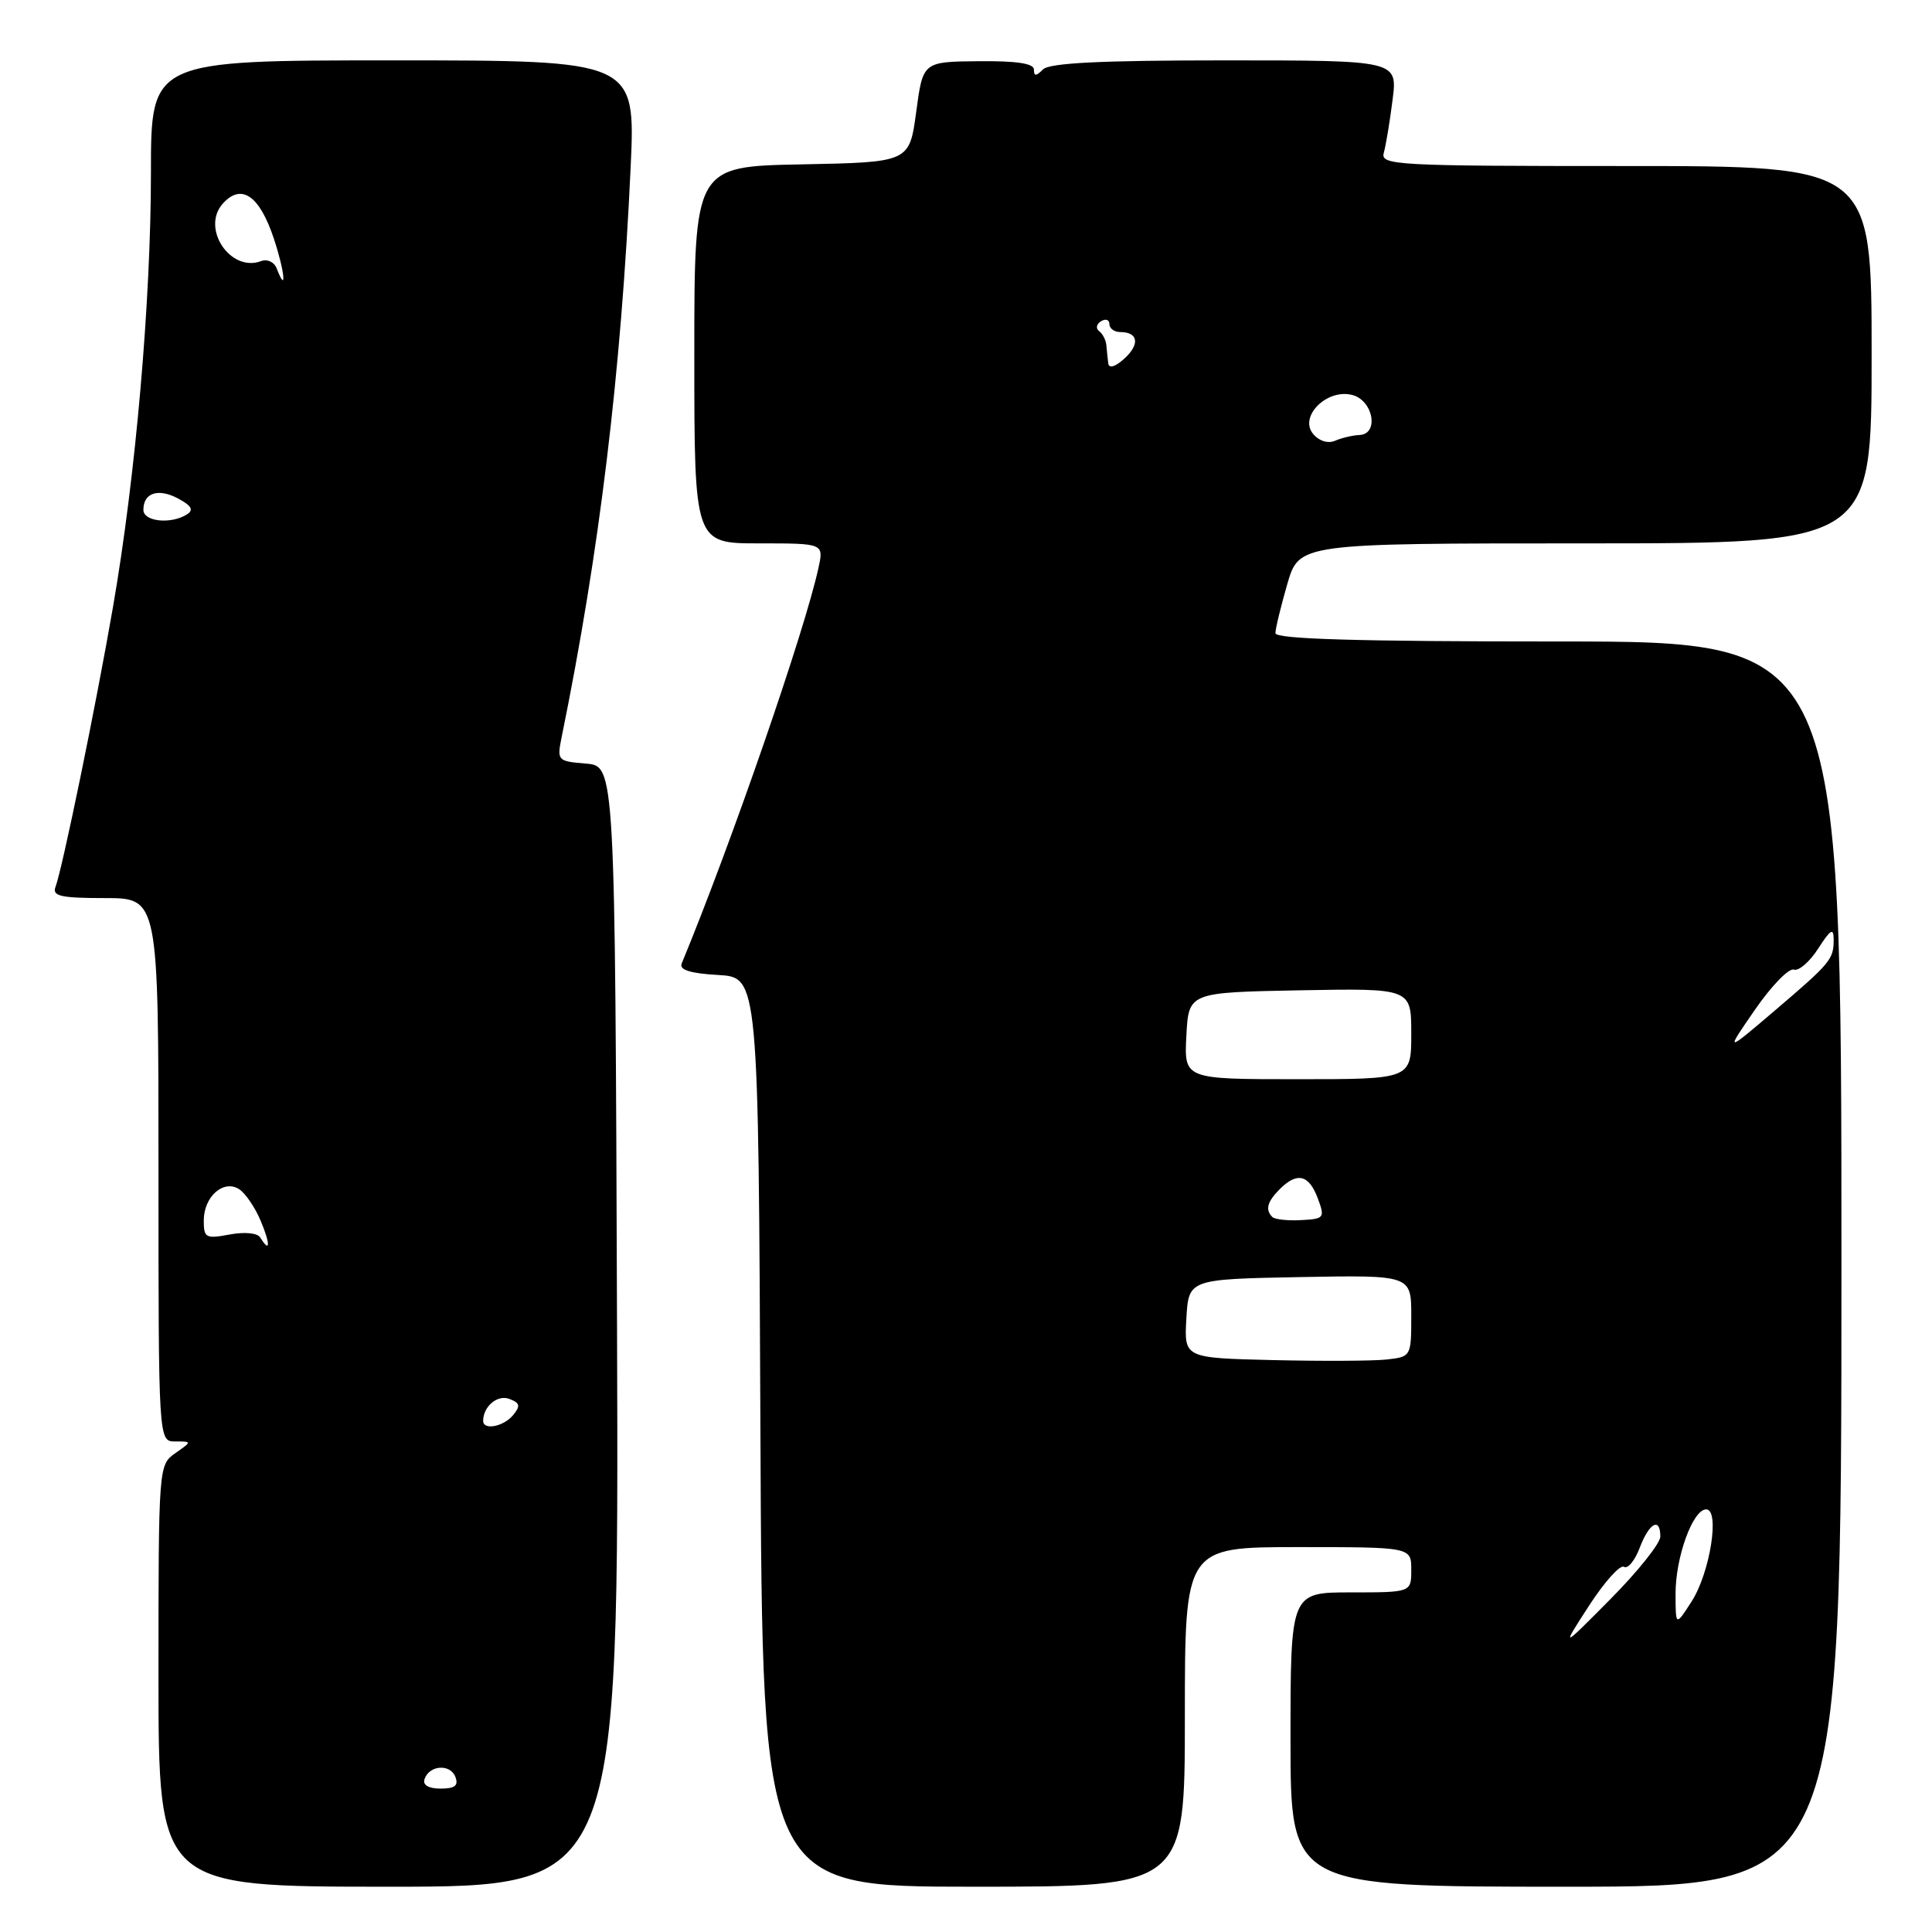 <?xml version="1.0" encoding="UTF-8" standalone="no"?>
<!DOCTYPE svg PUBLIC "-//W3C//DTD SVG 1.1//EN" "http://www.w3.org/Graphics/SVG/1.1/DTD/svg11.dtd" >
<svg xmlns="http://www.w3.org/2000/svg" xmlns:xlink="http://www.w3.org/1999/xlink" version="1.1" viewBox="0 0 256 256">
 <g >
 <path fill="currentColor"
d=" M 81.76 175.75 C 81.50 101.50 81.50 101.50 77.64 101.18 C 73.87 100.87 73.79 100.79 74.42 97.68 C 79.45 73.01 82.30 49.42 83.56 22.25 C 84.22 8.00 84.22 8.00 52.11 8.00 C 20.00 8.00 20.00 8.00 20.00 22.84 C 20.00 39.91 17.97 63.18 14.96 80.50 C 12.70 93.55 8.25 115.18 7.35 117.53 C 6.89 118.74 8.06 119.00 13.89 119.00 C 21.00 119.00 21.00 119.00 21.00 155.00 C 21.00 191.00 21.00 191.00 23.22 191.00 C 25.45 191.00 25.45 191.00 23.22 192.56 C 21.02 194.10 21.00 194.31 21.00 222.06 C 21.00 250.00 21.00 250.00 51.51 250.00 C 82.01 250.00 82.01 250.00 81.76 175.75 Z  M 157.00 227.50 C 157.00 205.00 157.00 205.00 172.00 205.00 C 187.00 205.00 187.00 205.00 187.00 208.00 C 187.00 211.00 187.00 211.00 179.00 211.00 C 171.00 211.00 171.00 211.00 171.00 230.50 C 171.00 250.00 171.00 250.00 207.50 250.00 C 244.00 250.00 244.00 250.00 244.00 167.50 C 244.00 85.00 244.00 85.00 206.50 85.00 C 179.97 85.00 169.00 84.68 169.00 83.90 C 169.00 83.30 169.71 80.38 170.57 77.40 C 172.14 72.00 172.14 72.00 210.07 72.00 C 248.00 72.00 248.00 72.00 248.00 47.00 C 248.00 22.00 248.00 22.00 215.43 22.00 C 184.89 22.00 182.90 21.89 183.36 20.25 C 183.63 19.29 184.16 16.14 184.52 13.25 C 185.19 8.00 185.19 8.00 162.29 8.00 C 145.82 8.00 139.06 8.34 138.20 9.20 C 137.28 10.12 137.00 10.12 137.00 9.22 C 137.00 8.40 134.69 8.06 129.65 8.11 C 122.29 8.18 122.29 8.18 121.40 14.84 C 120.50 21.50 120.50 21.50 106.25 21.78 C 92.00 22.05 92.00 22.05 92.00 47.03 C 92.00 72.00 92.00 72.00 100.58 72.00 C 109.16 72.00 109.16 72.00 108.45 75.25 C 106.64 83.59 96.92 111.71 90.32 127.69 C 89.98 128.51 91.51 128.99 95.16 129.19 C 100.50 129.50 100.50 129.50 100.76 189.75 C 101.02 250.00 101.02 250.00 129.01 250.00 C 157.00 250.00 157.00 250.00 157.00 227.50 Z  M 56.25 235.75 C 56.87 233.88 59.66 233.68 60.34 235.45 C 60.78 236.60 60.28 237.00 58.39 237.00 C 56.79 237.00 55.99 236.53 56.25 235.75 Z  M 64.02 188.25 C 64.05 186.32 65.94 184.76 67.51 185.37 C 68.90 185.90 68.99 186.30 67.99 187.51 C 66.71 189.06 63.99 189.56 64.02 188.25 Z  M 34.48 163.97 C 34.11 163.37 32.41 163.21 30.42 163.58 C 27.27 164.17 27.00 164.03 27.00 161.73 C 27.00 158.57 29.60 156.26 31.67 157.56 C 32.50 158.09 33.79 159.97 34.54 161.76 C 35.85 164.87 35.81 166.13 34.48 163.97 Z  M 19.00 67.56 C 19.00 65.29 20.97 64.65 23.61 66.06 C 25.38 67.01 25.70 67.58 24.77 68.16 C 22.66 69.50 19.00 69.12 19.00 67.56 Z  M 36.66 35.56 C 36.34 34.72 35.42 34.29 34.62 34.59 C 30.53 36.16 26.58 30.23 29.54 26.96 C 32.00 24.24 34.41 25.92 36.31 31.69 C 37.75 36.06 38.02 39.11 36.66 35.56 Z  M 210.55 212.77 C 212.59 209.62 214.67 207.30 215.18 207.61 C 215.69 207.93 216.63 206.79 217.27 205.09 C 218.52 201.78 220.00 200.97 220.00 203.61 C 220.00 204.49 217.04 208.21 213.42 211.86 C 206.84 218.50 206.84 218.50 210.55 212.77 Z  M 222.02 211.22 C 222.00 206.37 224.30 200.00 226.08 200.00 C 227.92 200.00 226.60 208.38 224.15 212.20 C 222.03 215.50 222.03 215.50 222.02 211.22 Z  M 168.70 180.22 C 156.90 179.94 156.90 179.94 157.20 174.72 C 157.50 169.50 157.50 169.50 172.25 169.22 C 187.00 168.95 187.00 168.95 187.00 174.36 C 187.00 179.74 186.97 179.78 183.75 180.14 C 181.96 180.34 175.19 180.37 168.70 180.22 Z  M 168.59 161.26 C 167.63 160.29 167.91 159.24 169.57 157.57 C 171.87 155.27 173.43 155.64 174.60 158.75 C 175.58 161.38 175.49 161.51 172.40 161.67 C 170.63 161.77 168.91 161.58 168.59 161.26 Z  M 157.20 137.25 C 157.50 131.50 157.50 131.50 172.25 131.22 C 187.00 130.95 187.00 130.95 187.00 136.97 C 187.00 143.00 187.00 143.00 171.95 143.00 C 156.90 143.00 156.90 143.00 157.20 137.25 Z  M 232.55 133.78 C 234.72 130.64 237.03 128.25 237.69 128.48 C 238.34 128.70 239.79 127.45 240.92 125.69 C 242.57 123.12 242.97 122.89 242.97 124.50 C 242.97 127.13 242.60 127.57 235.05 134.01 C 228.60 139.50 228.60 139.50 232.55 133.78 Z  M 173.99 57.49 C 172.09 55.20 175.81 51.48 179.16 52.33 C 181.96 53.03 182.78 57.53 180.13 57.64 C 179.23 57.68 177.78 58.02 176.91 58.40 C 175.96 58.81 174.78 58.44 173.99 57.49 Z  M 146.85 48.15 C 146.77 47.52 146.66 46.44 146.60 45.75 C 146.54 45.06 146.11 44.22 145.64 43.88 C 145.17 43.53 145.28 42.94 145.89 42.57 C 146.50 42.19 147.00 42.36 147.00 42.94 C 147.00 43.52 147.65 44.00 148.44 44.00 C 150.83 44.00 151.07 45.62 148.98 47.52 C 147.77 48.62 146.94 48.86 146.85 48.15 Z "/>
</g>
</svg>